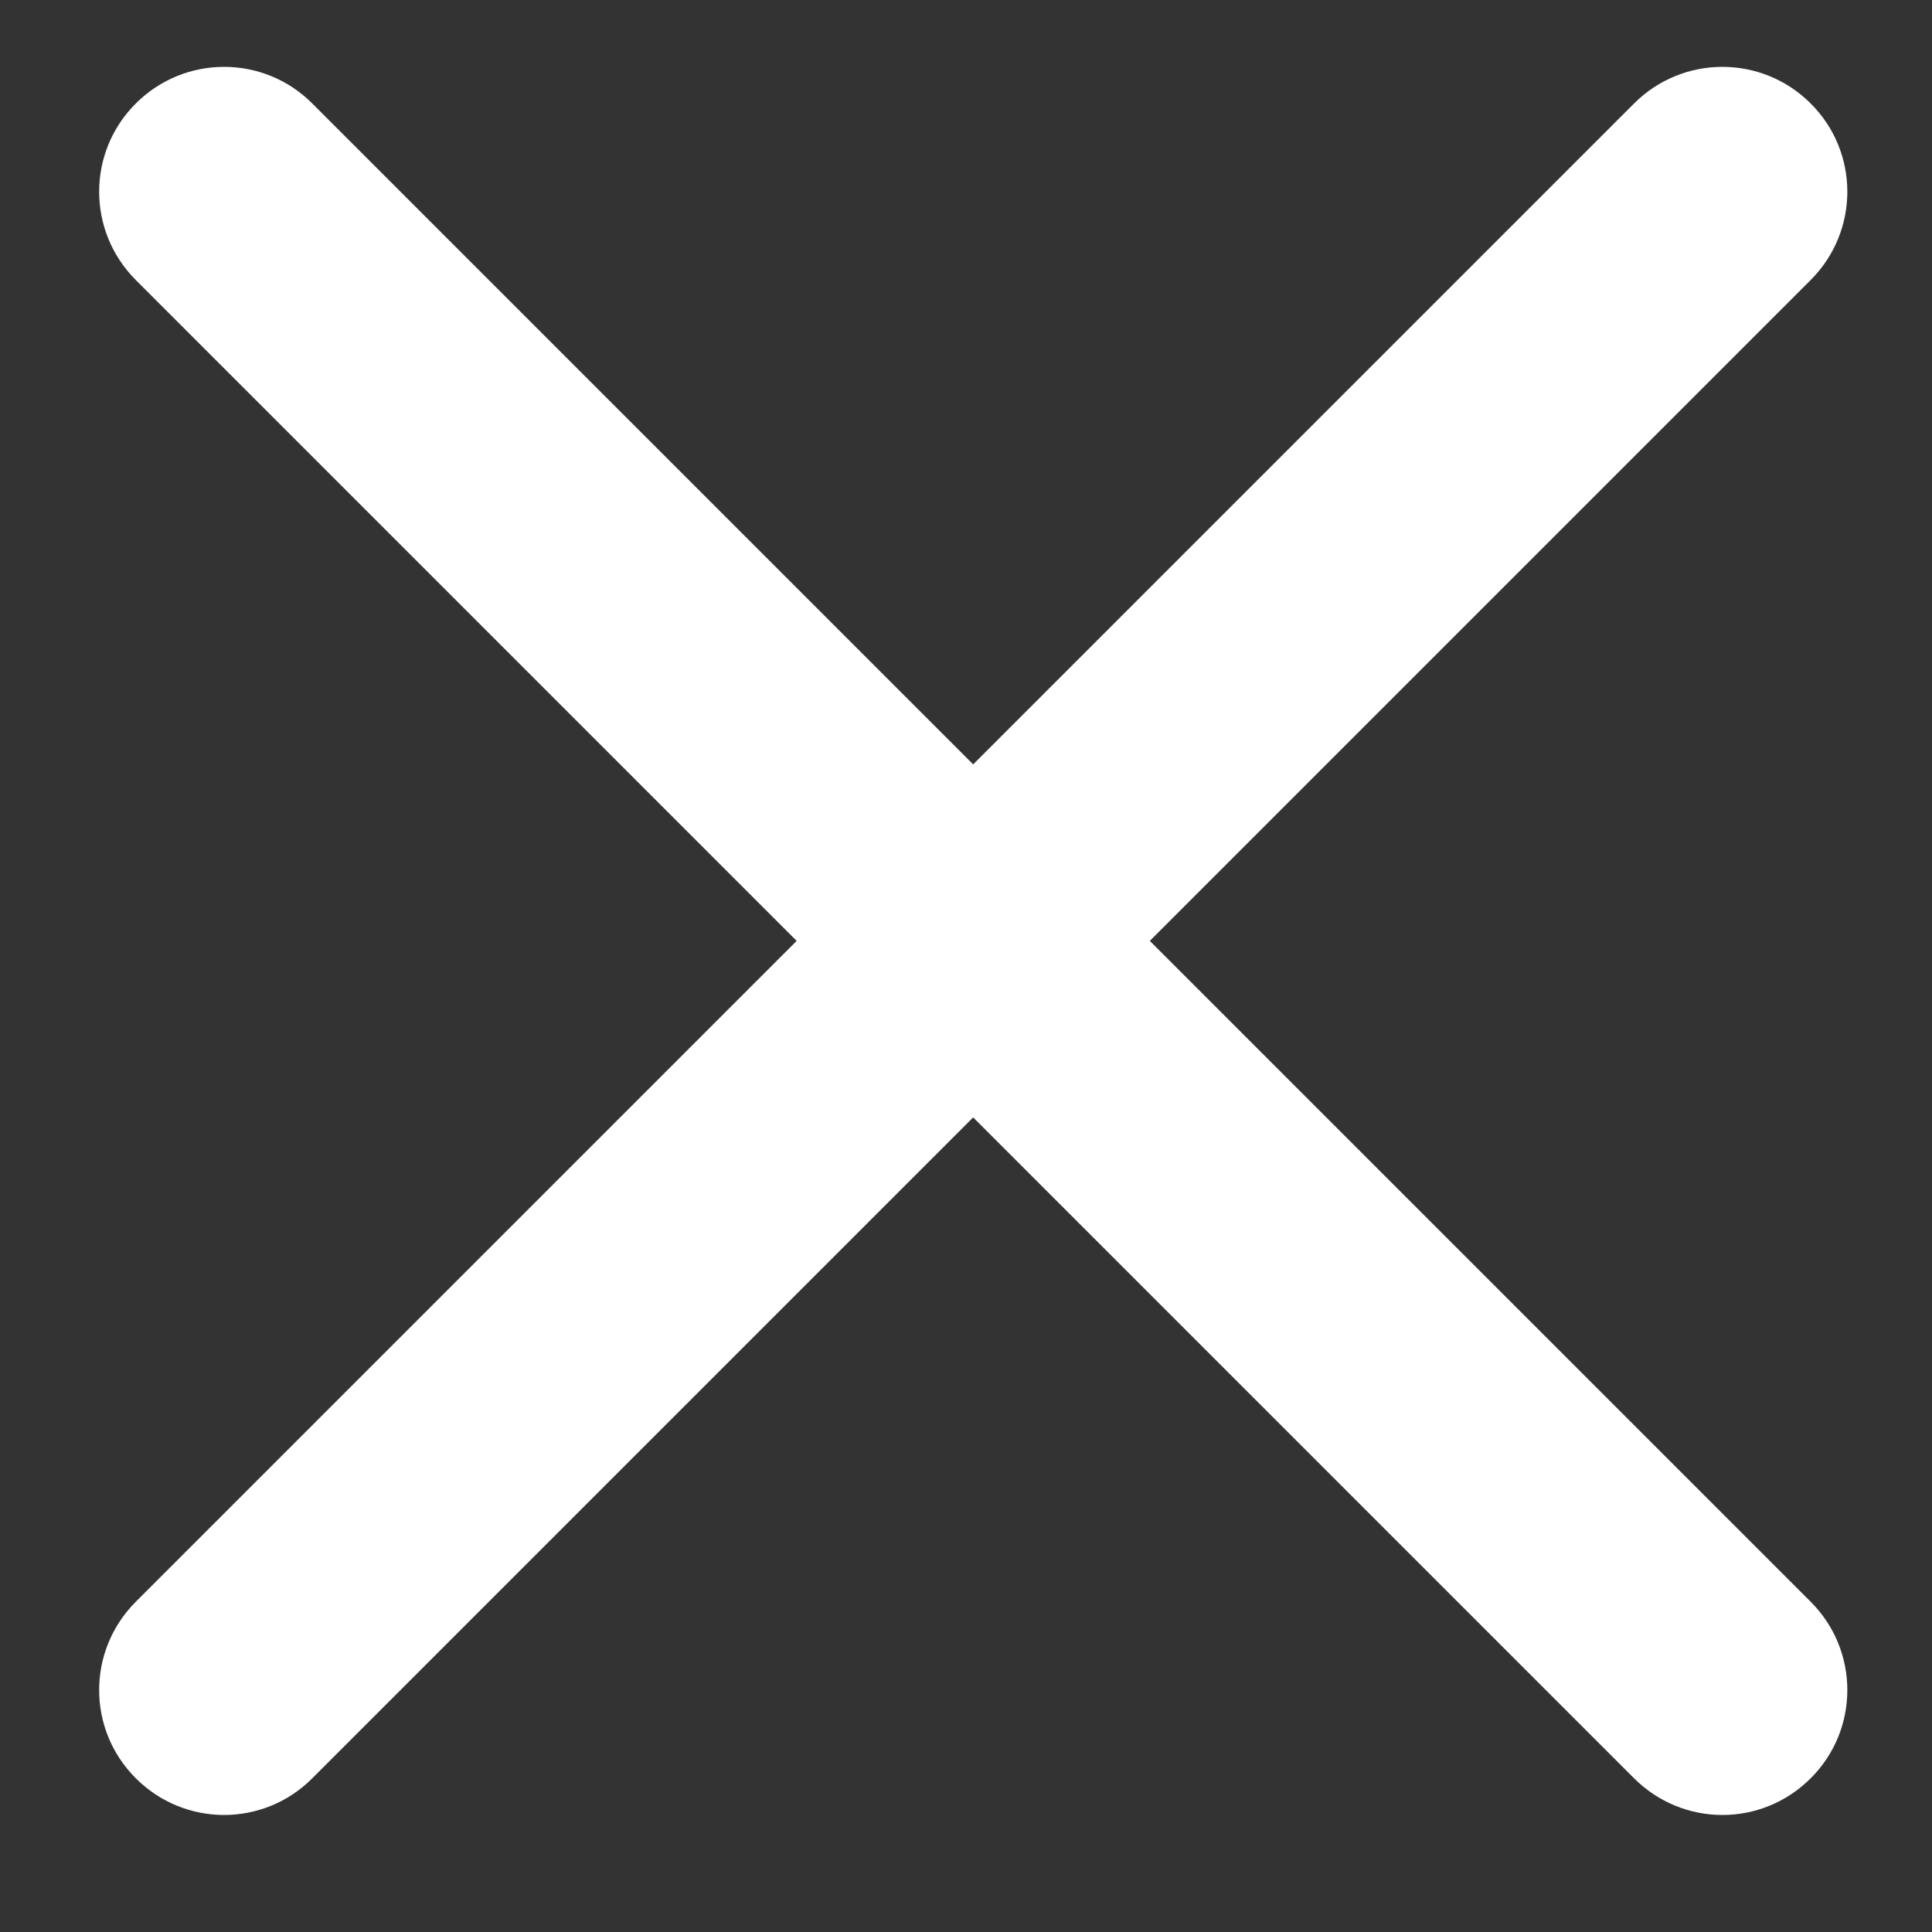 <svg width="14" height="14" viewBox="0 0 14 14" fill="none" xmlns="http://www.w3.org/2000/svg">
<rect x="0" y="0" width="14" height="14" fill="#333333" stroke="none"/>
<path fill-rule="evenodd" clip-rule="evenodd" d="M8.332 6.818L13.121 2.029C13.475 1.675 13.475 1.103 13.121 0.75C12.767 0.396 12.195 0.396 11.841 0.75L7.052 5.539L2.263 0.75C1.91 0.396 1.338 0.396 0.984 0.75C0.63 1.103 0.63 1.675 0.984 2.029L5.773 6.818L0.984 11.607C0.63 11.961 0.63 12.533 0.984 12.886C1.161 13.063 1.392 13.152 1.624 13.152C1.855 13.152 2.087 13.063 2.263 12.886L7.052 8.097L11.841 12.886C12.018 13.063 12.25 13.152 12.481 13.152C12.713 13.152 12.944 13.063 13.121 12.886C13.475 12.533 13.475 11.961 13.121 11.607L8.332 6.818Z" fill="white"/>
</svg>
